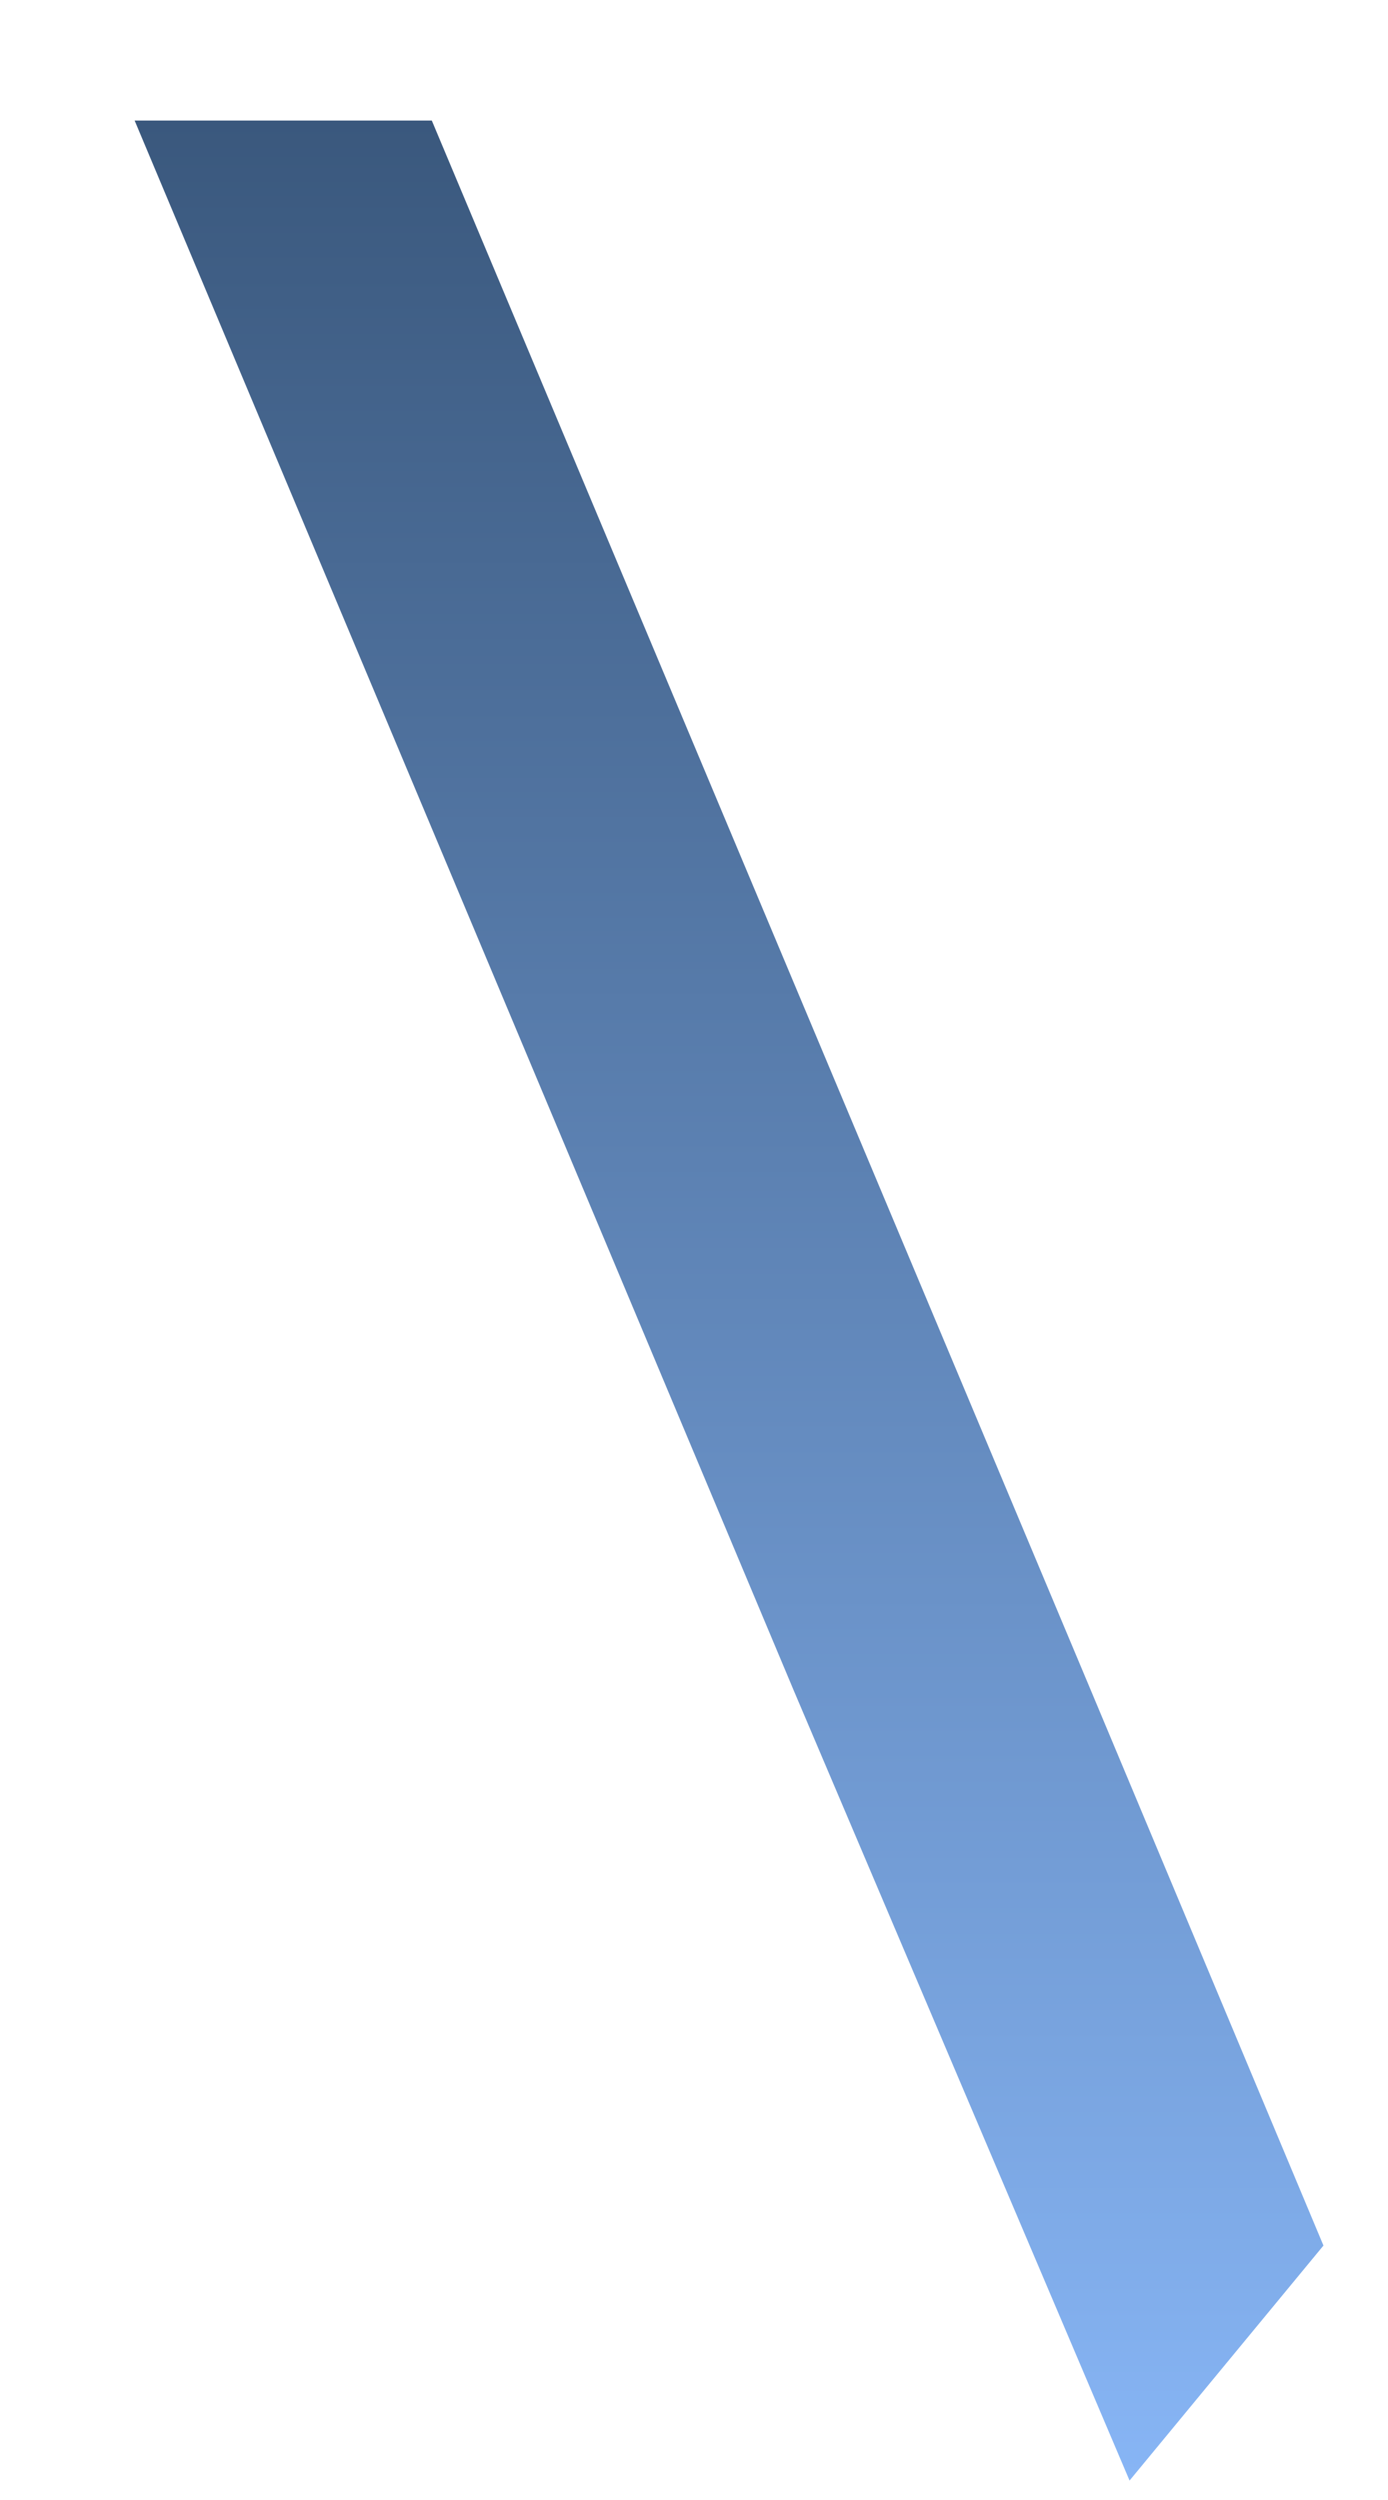 <svg width="10" height="18" viewBox="0 0 10 18" fill="none" xmlns="http://www.w3.org/2000/svg">
<path fill-rule="evenodd" clip-rule="evenodd" d="M7.859 12.17L3.111 0.868H0.97L5.718 12.17L8.138 17.86L9.535 16.168L7.859 12.17Z" fill="url(#paint0_linear_71_3166)"/>
<defs>
<linearGradient id="paint0_linear_71_3166" x1="5.263" y1="17.85" x2="5.263" y2="0.86" gradientUnits="userSpaceOnUse">
<stop stop-color="#87B5F5"/>
<stop offset="1" stop-color="#3A587D"/>
</linearGradient>
</defs>
</svg>
